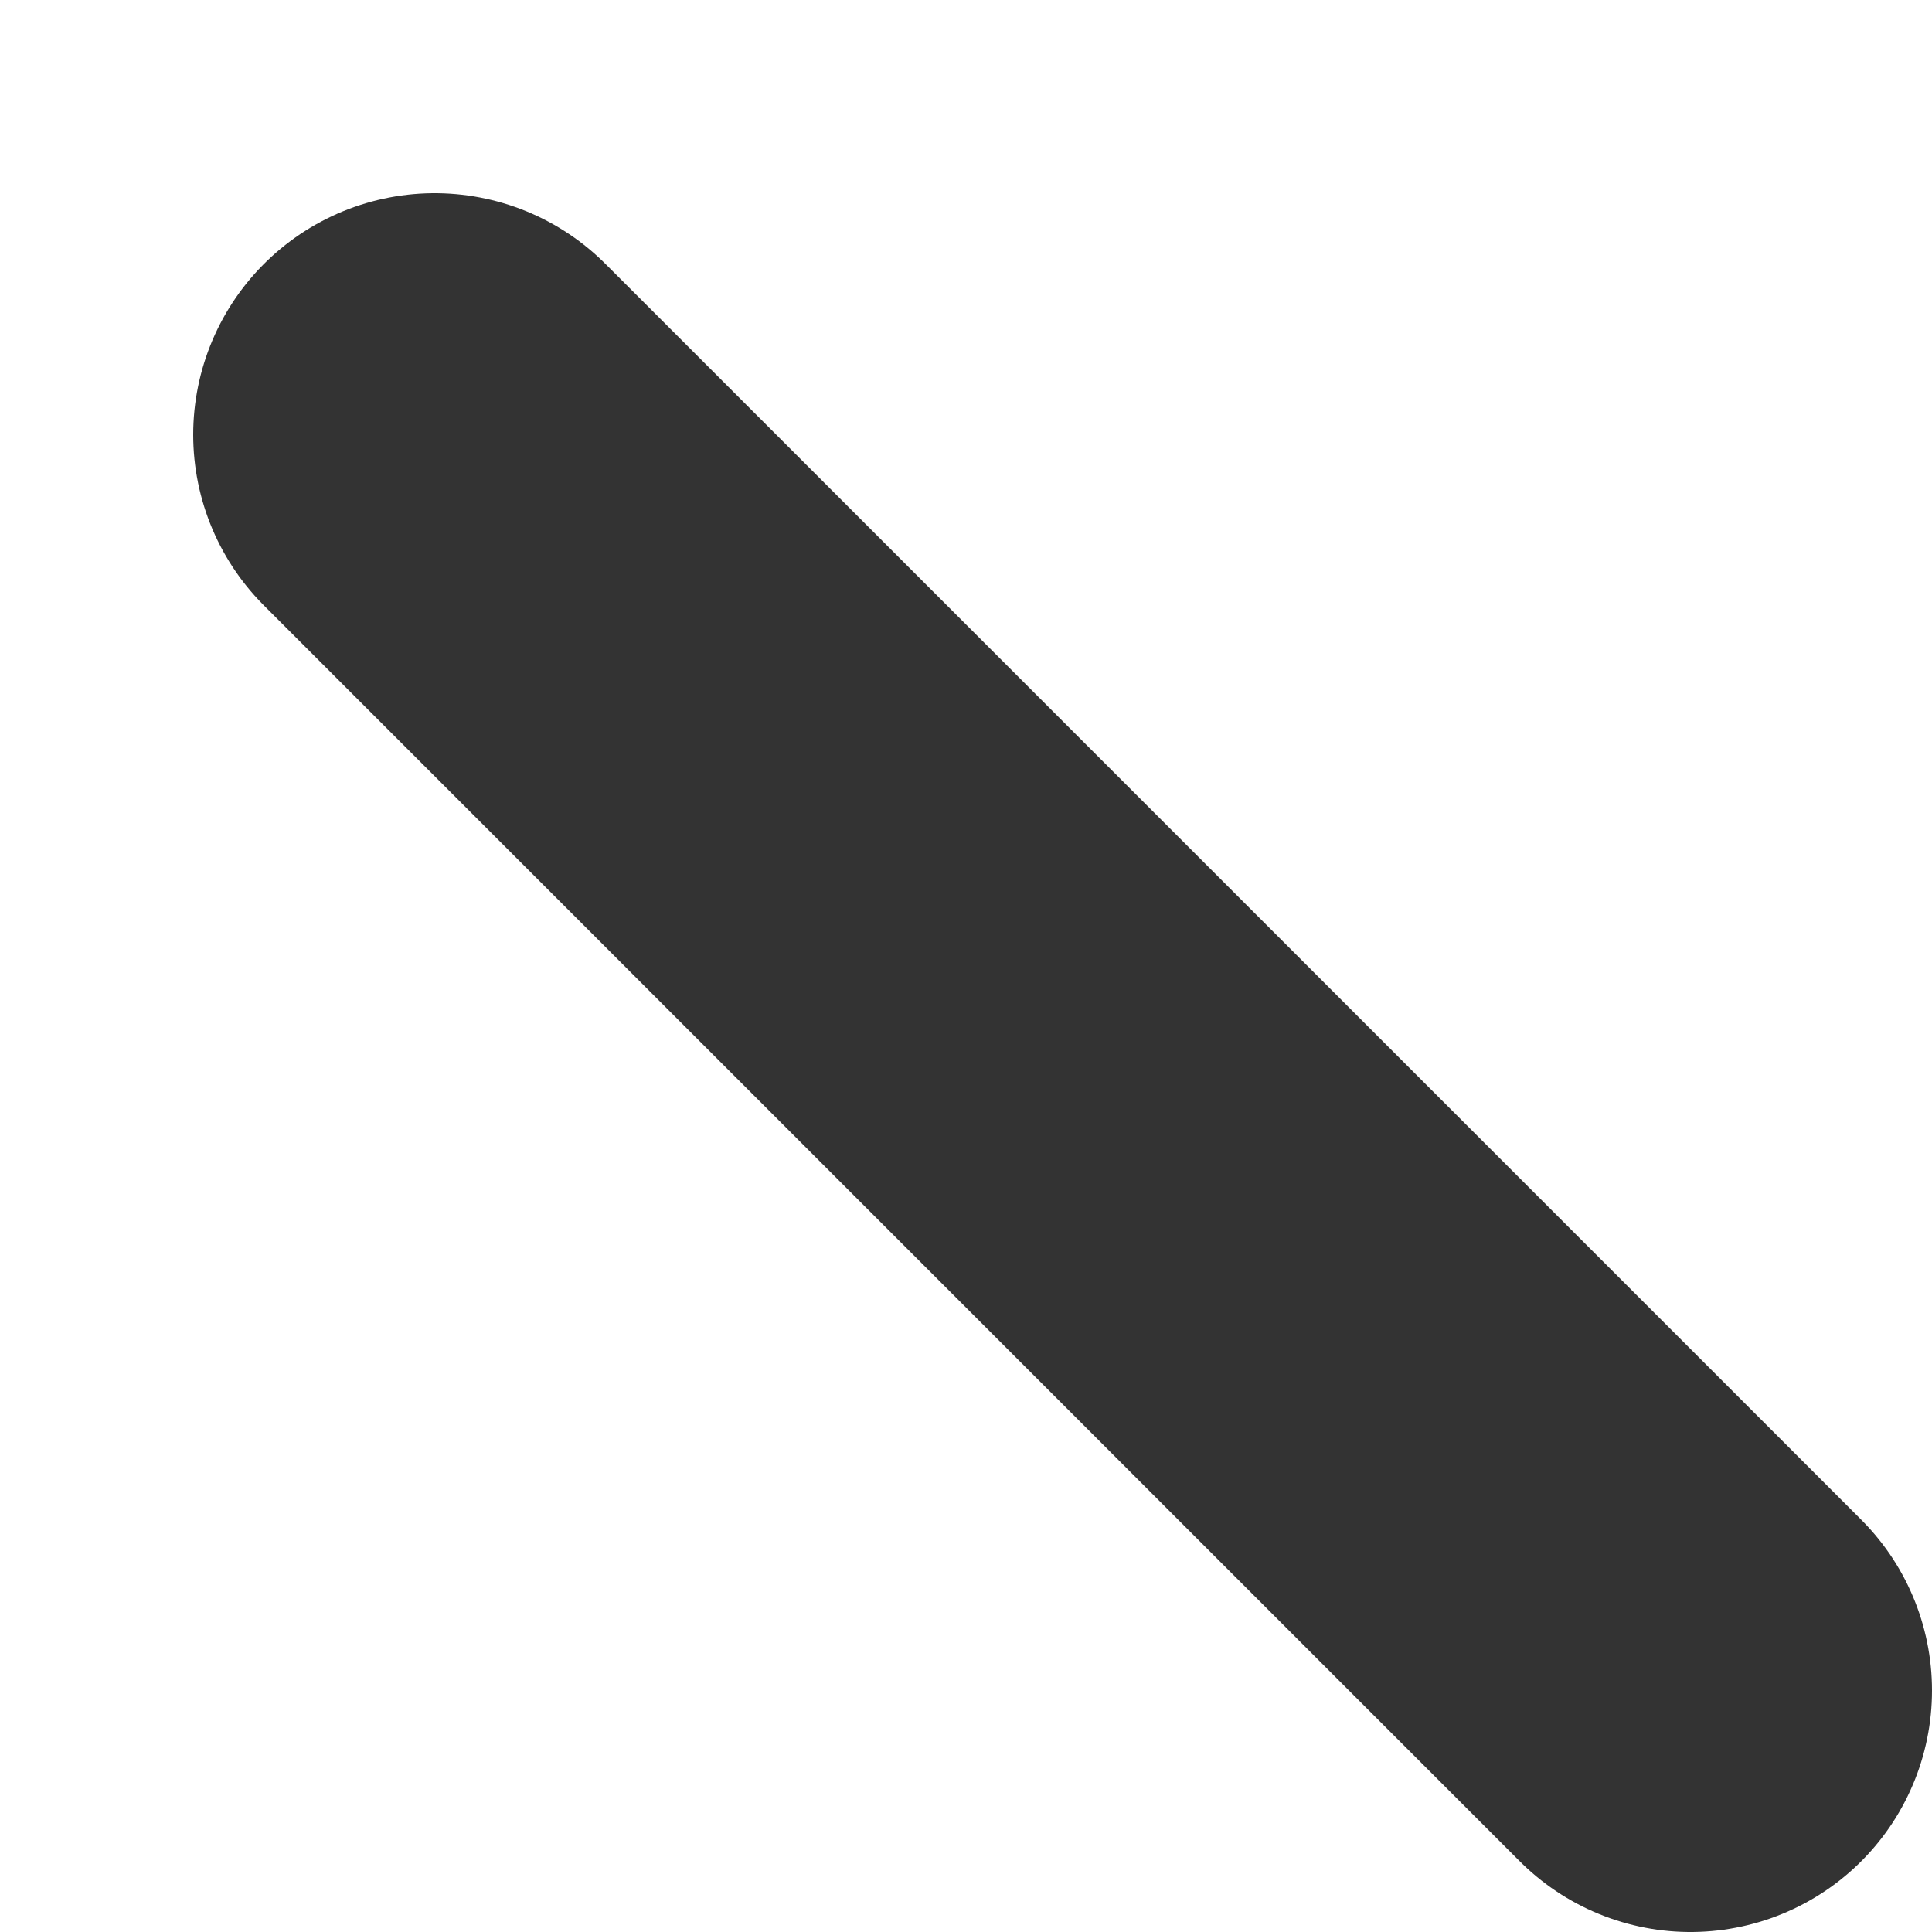 <svg width="8" height="8" viewBox="0 0 8 8" fill="none" xmlns="http://www.w3.org/2000/svg">
<path d="M7 7L1.8 1.8" stroke="#333333" stroke-width="2" stroke-linecap="round" stroke-linejoin="round"/>
</svg>
